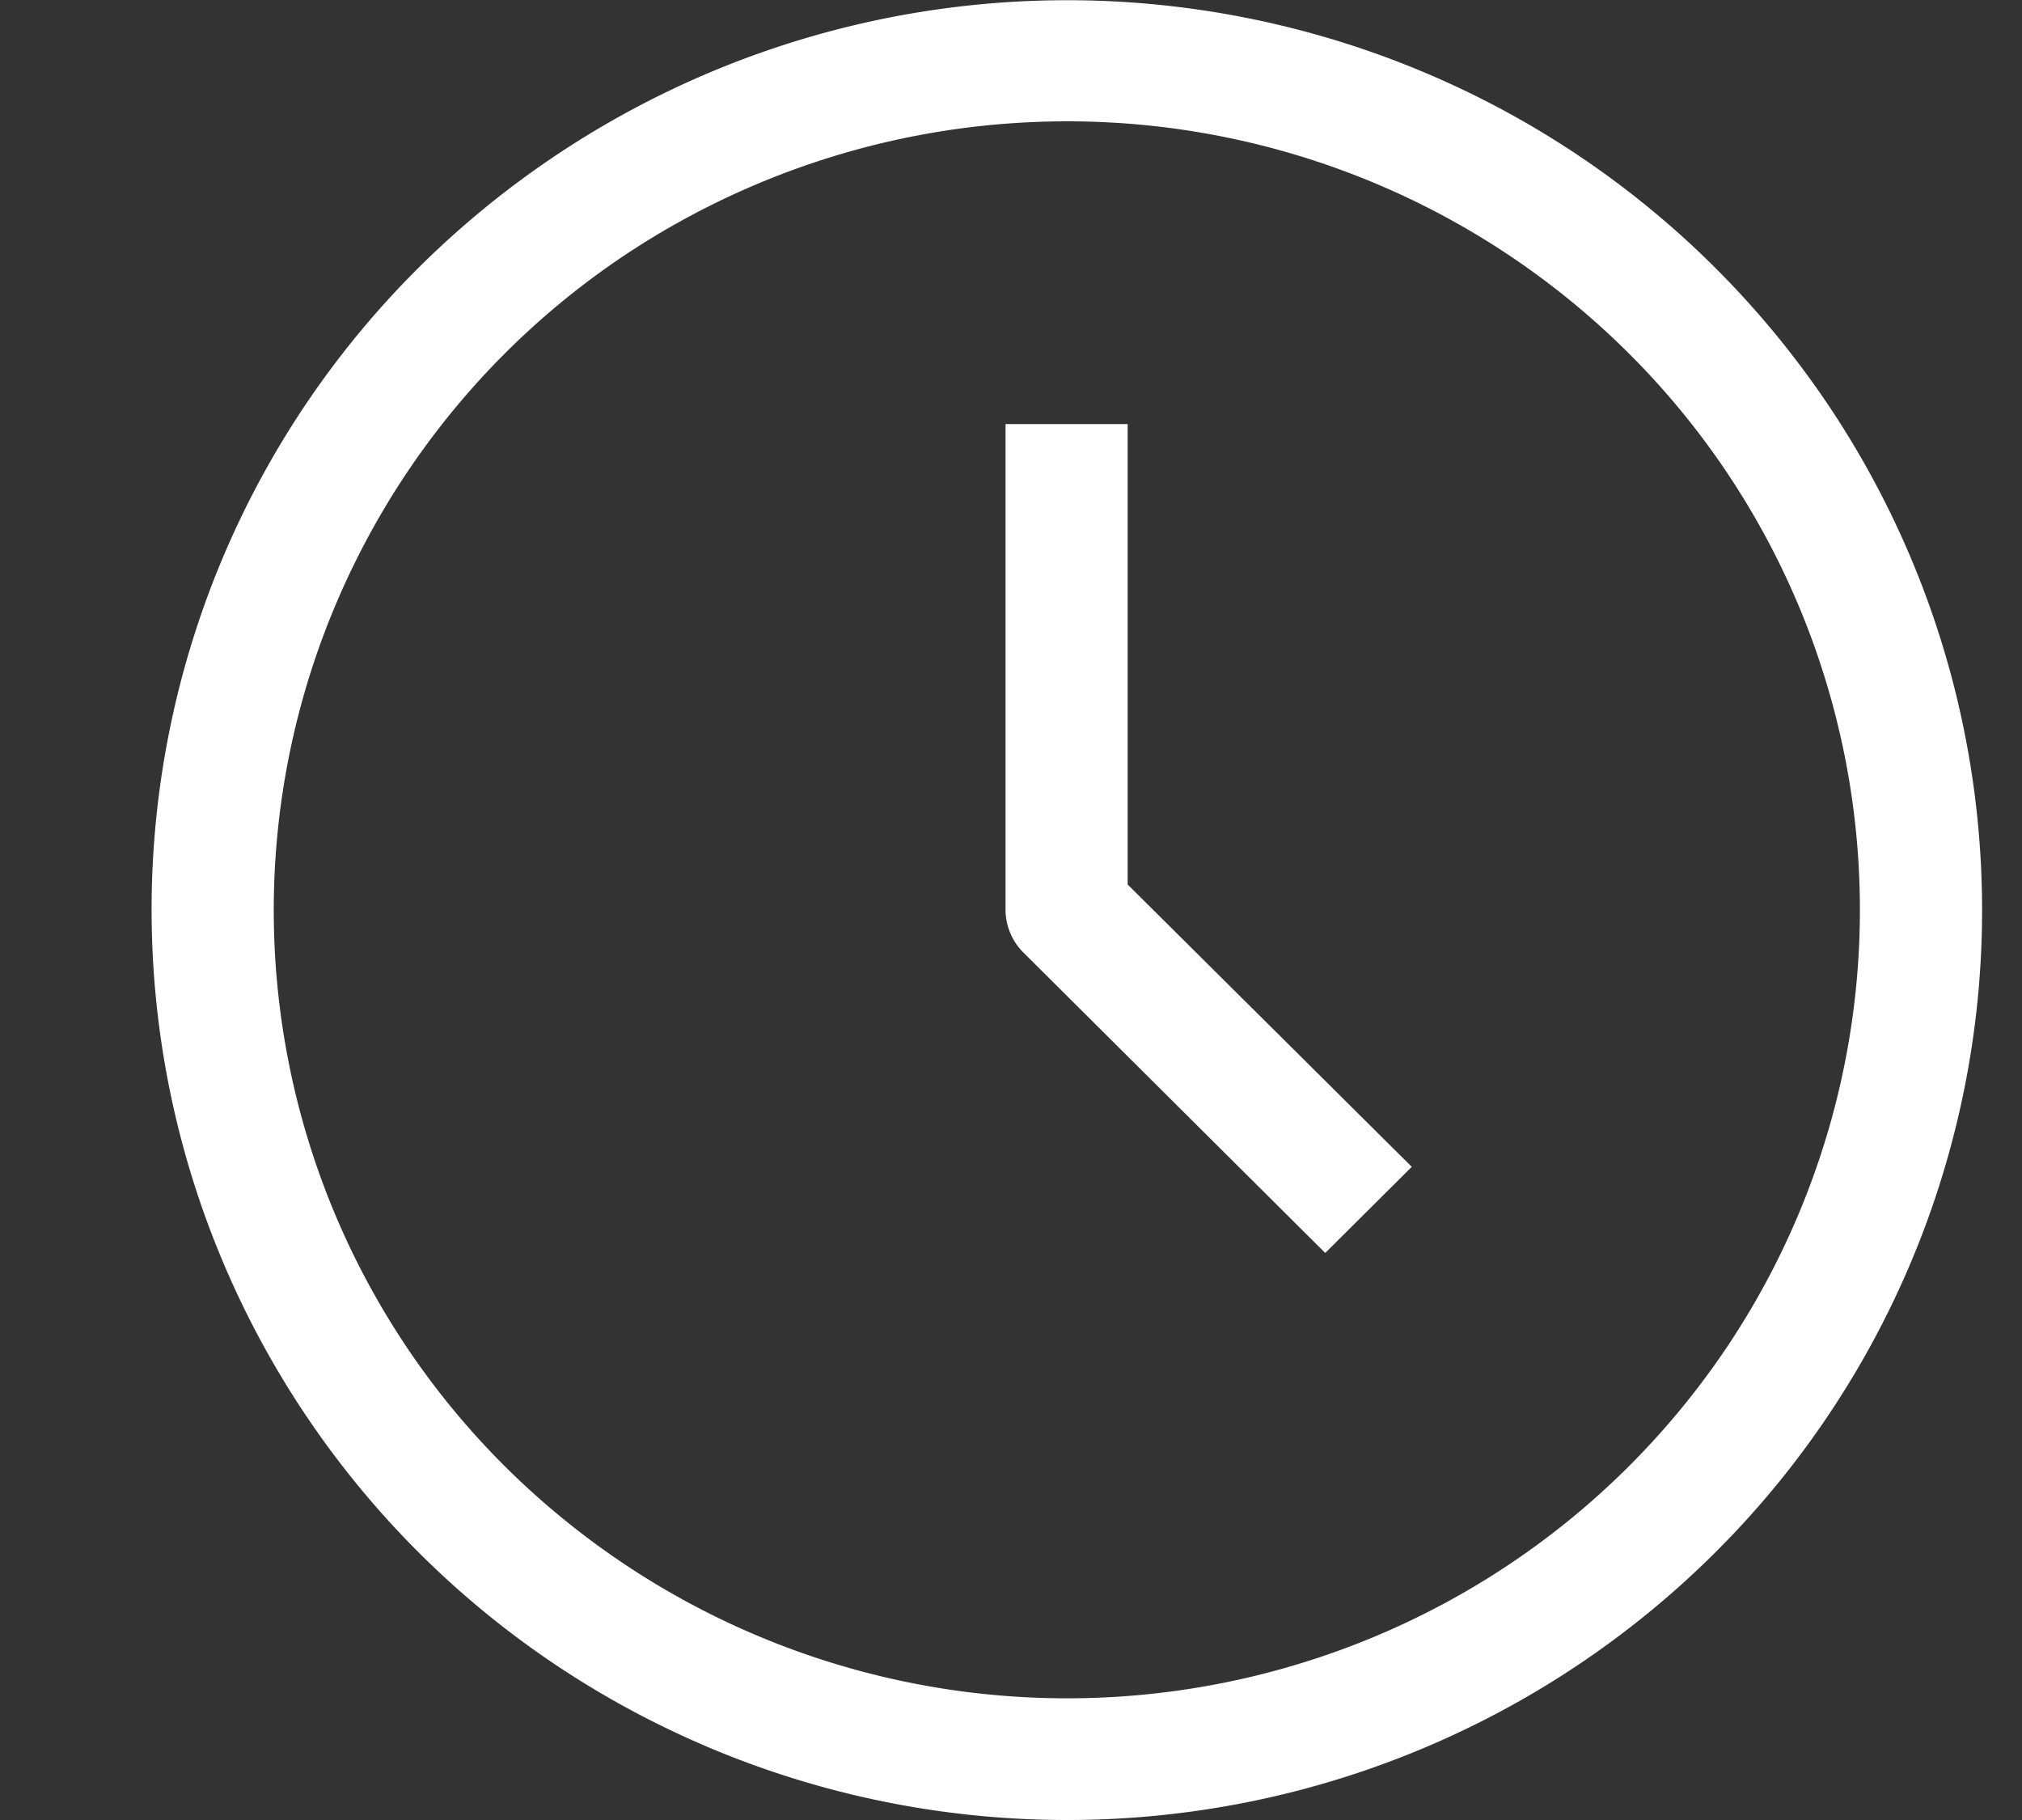<svg width="10" height="9" fill="none" xmlns="http://www.w3.org/2000/svg"><rect width="100%" height="100%" fill="#333333" stroke="none"/><path d="M5.277 9c-.896 0-1.77-.264-2.515-.758a4.506 4.506 0 0 1-1.667-2.02 4.476 4.476 0 0 1 .981-4.904A4.55 4.55 0 0 1 7.008.343 4.52 4.52 0 0 1 9.04 2a4.482 4.482 0 0 1-.562 5.682c-.85.844-2 1.318-3.2 1.318Zm0-8.4c-.776 0-1.534.229-2.18.657a3.905 3.905 0 0 0-1.444 1.75 3.88 3.88 0 0 0 .85 4.25 3.943 3.943 0 0 0 4.274.845 3.917 3.917 0 0 0 1.76-1.435 3.884 3.884 0 0 0-.487-4.925A3.933 3.933 0 0 0 5.277.6Z" fill="#fff"/><path d="M6.554 6.196 5.061 4.71a.3.3 0 0 1-.088-.213v-2.4h.604v2.277L6.982 5.77l-.428.426Z" fill="#fff"/></svg>